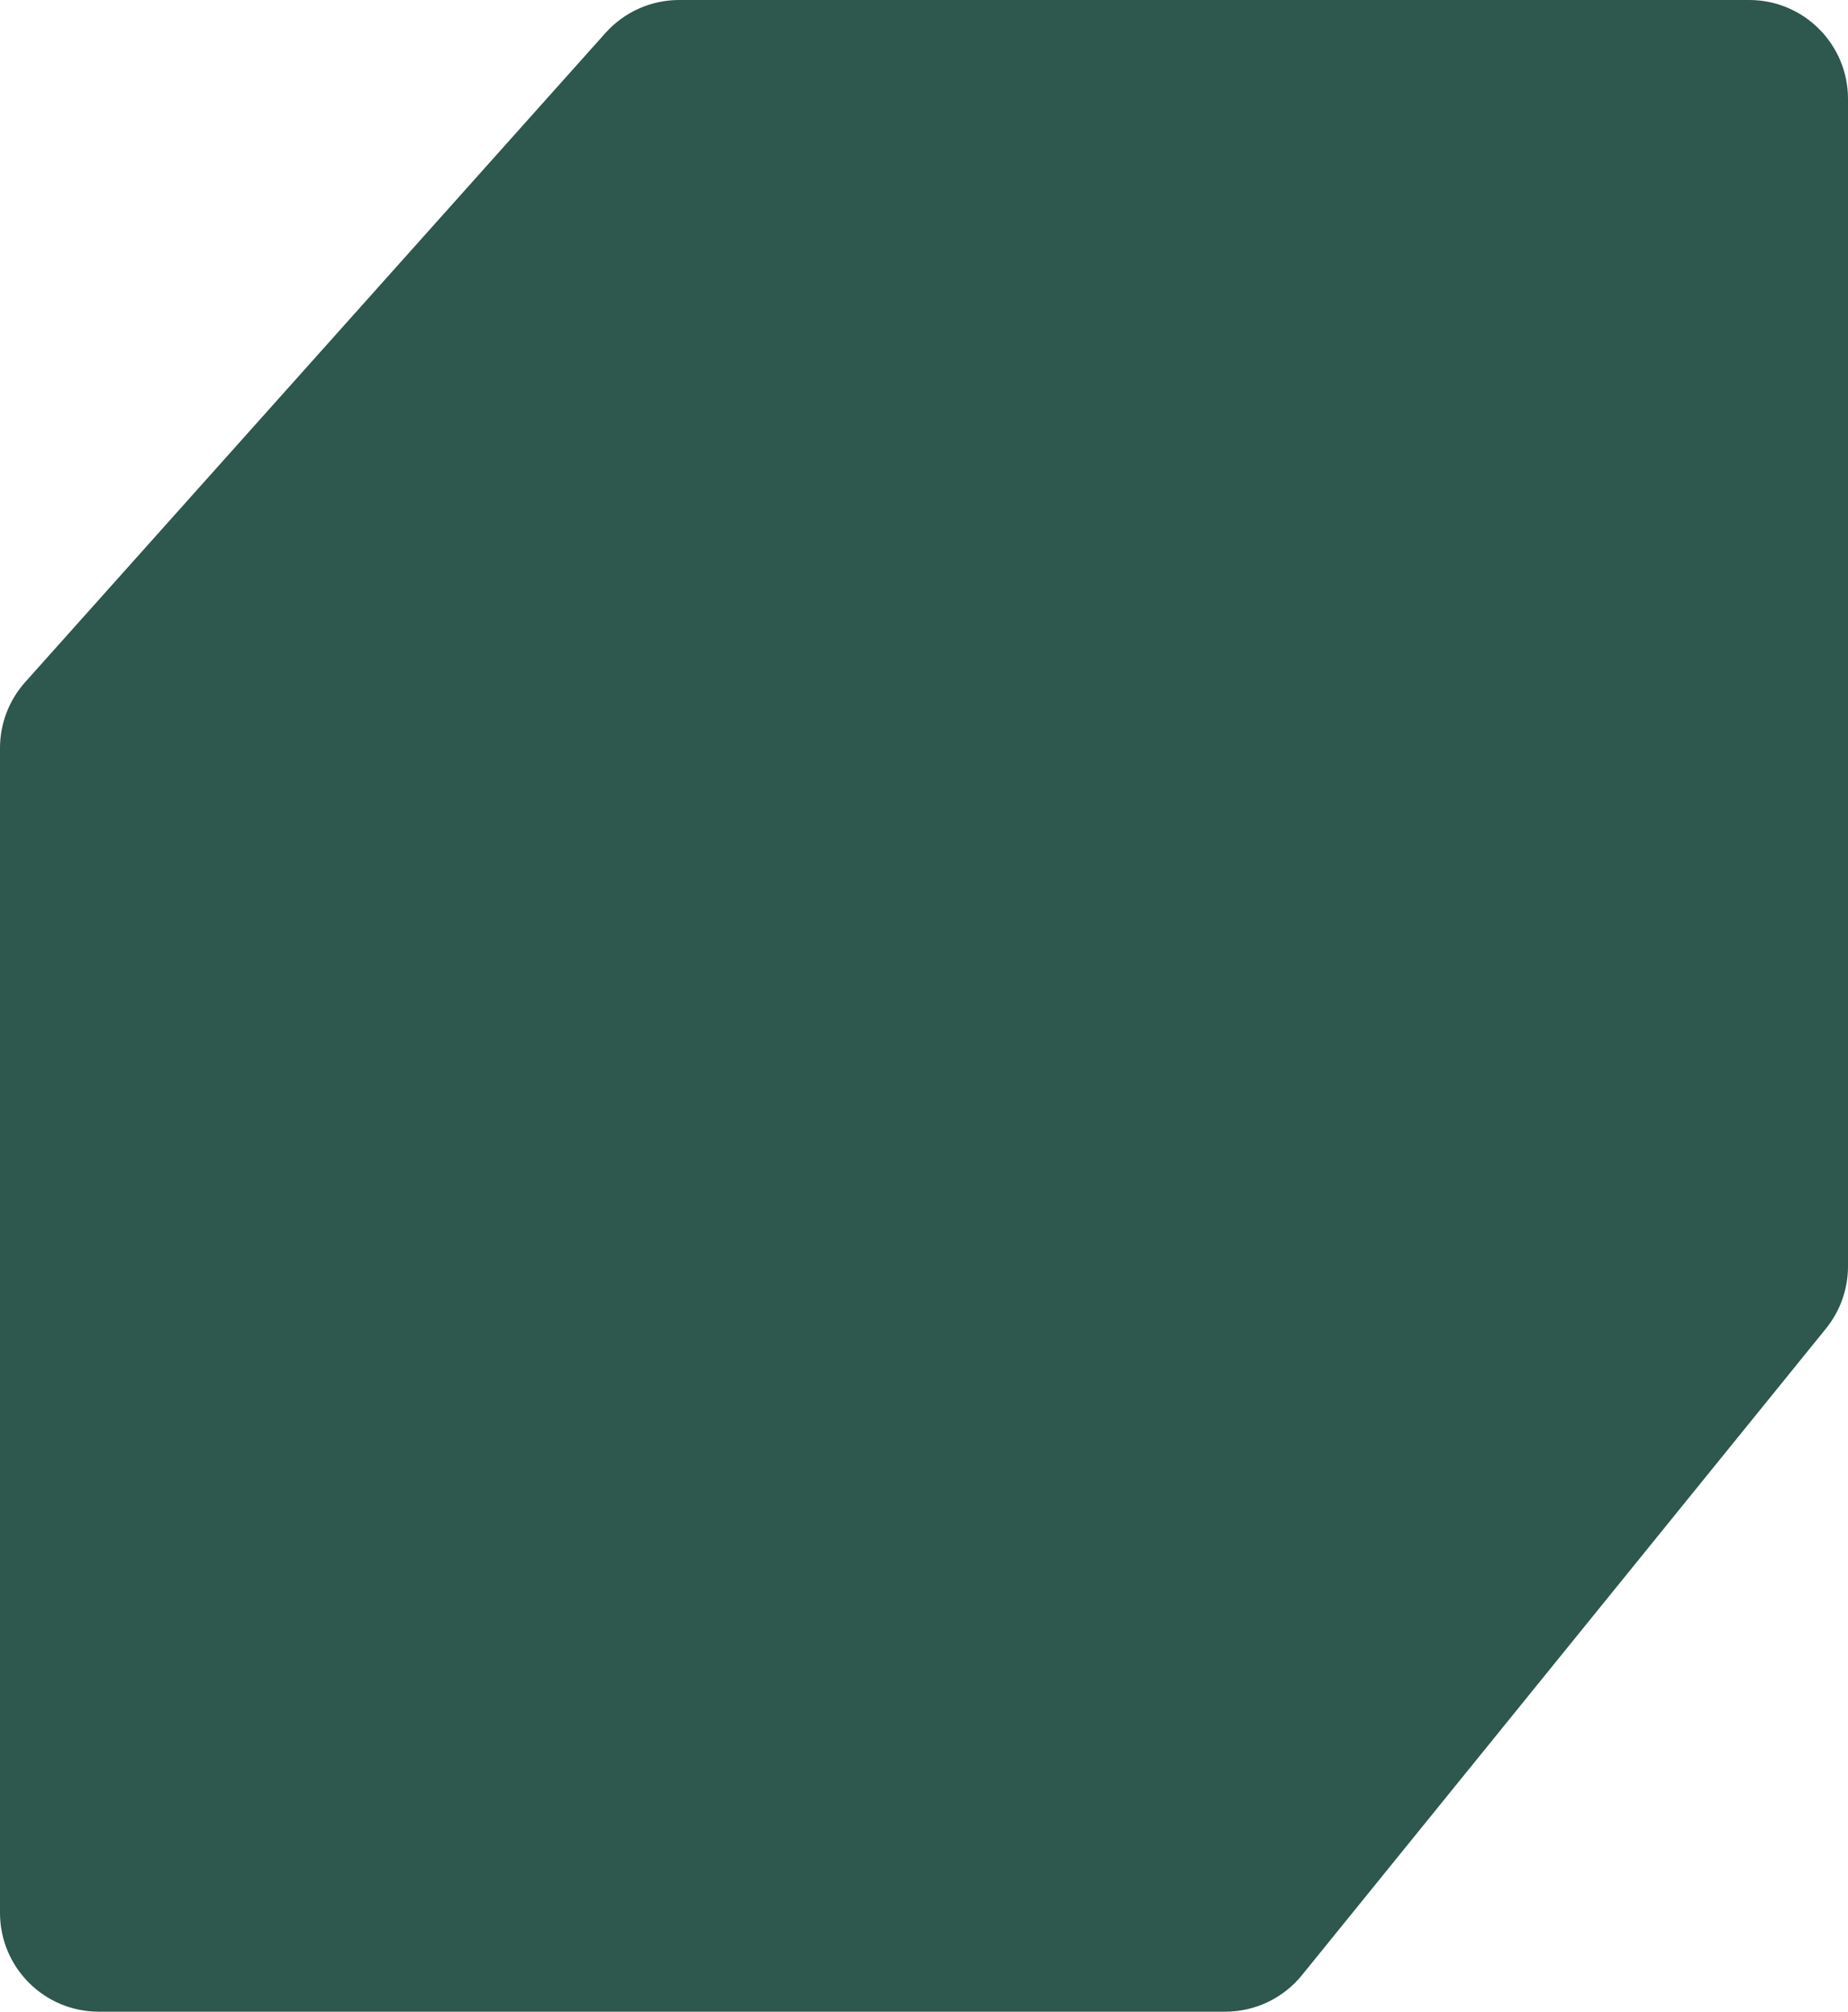 <svg width="748" height="814" viewBox="0 0 748 814" fill="none" xmlns="http://www.w3.org/2000/svg">
<path d="M245.074 13.337C252.662 4.851 263.507 0 274.892 0H708C730.091 0 748 17.909 748 40V512.411C748 521.582 744.848 530.476 739.072 537.6L527.006 799.19C519.411 808.558 507.995 814 495.934 814H40C17.909 814 0 796.091 0 774V302.688C0 292.851 3.625 283.358 10.182 276.025L245.074 13.337Z" fill="#2E574D"/>
</svg>
